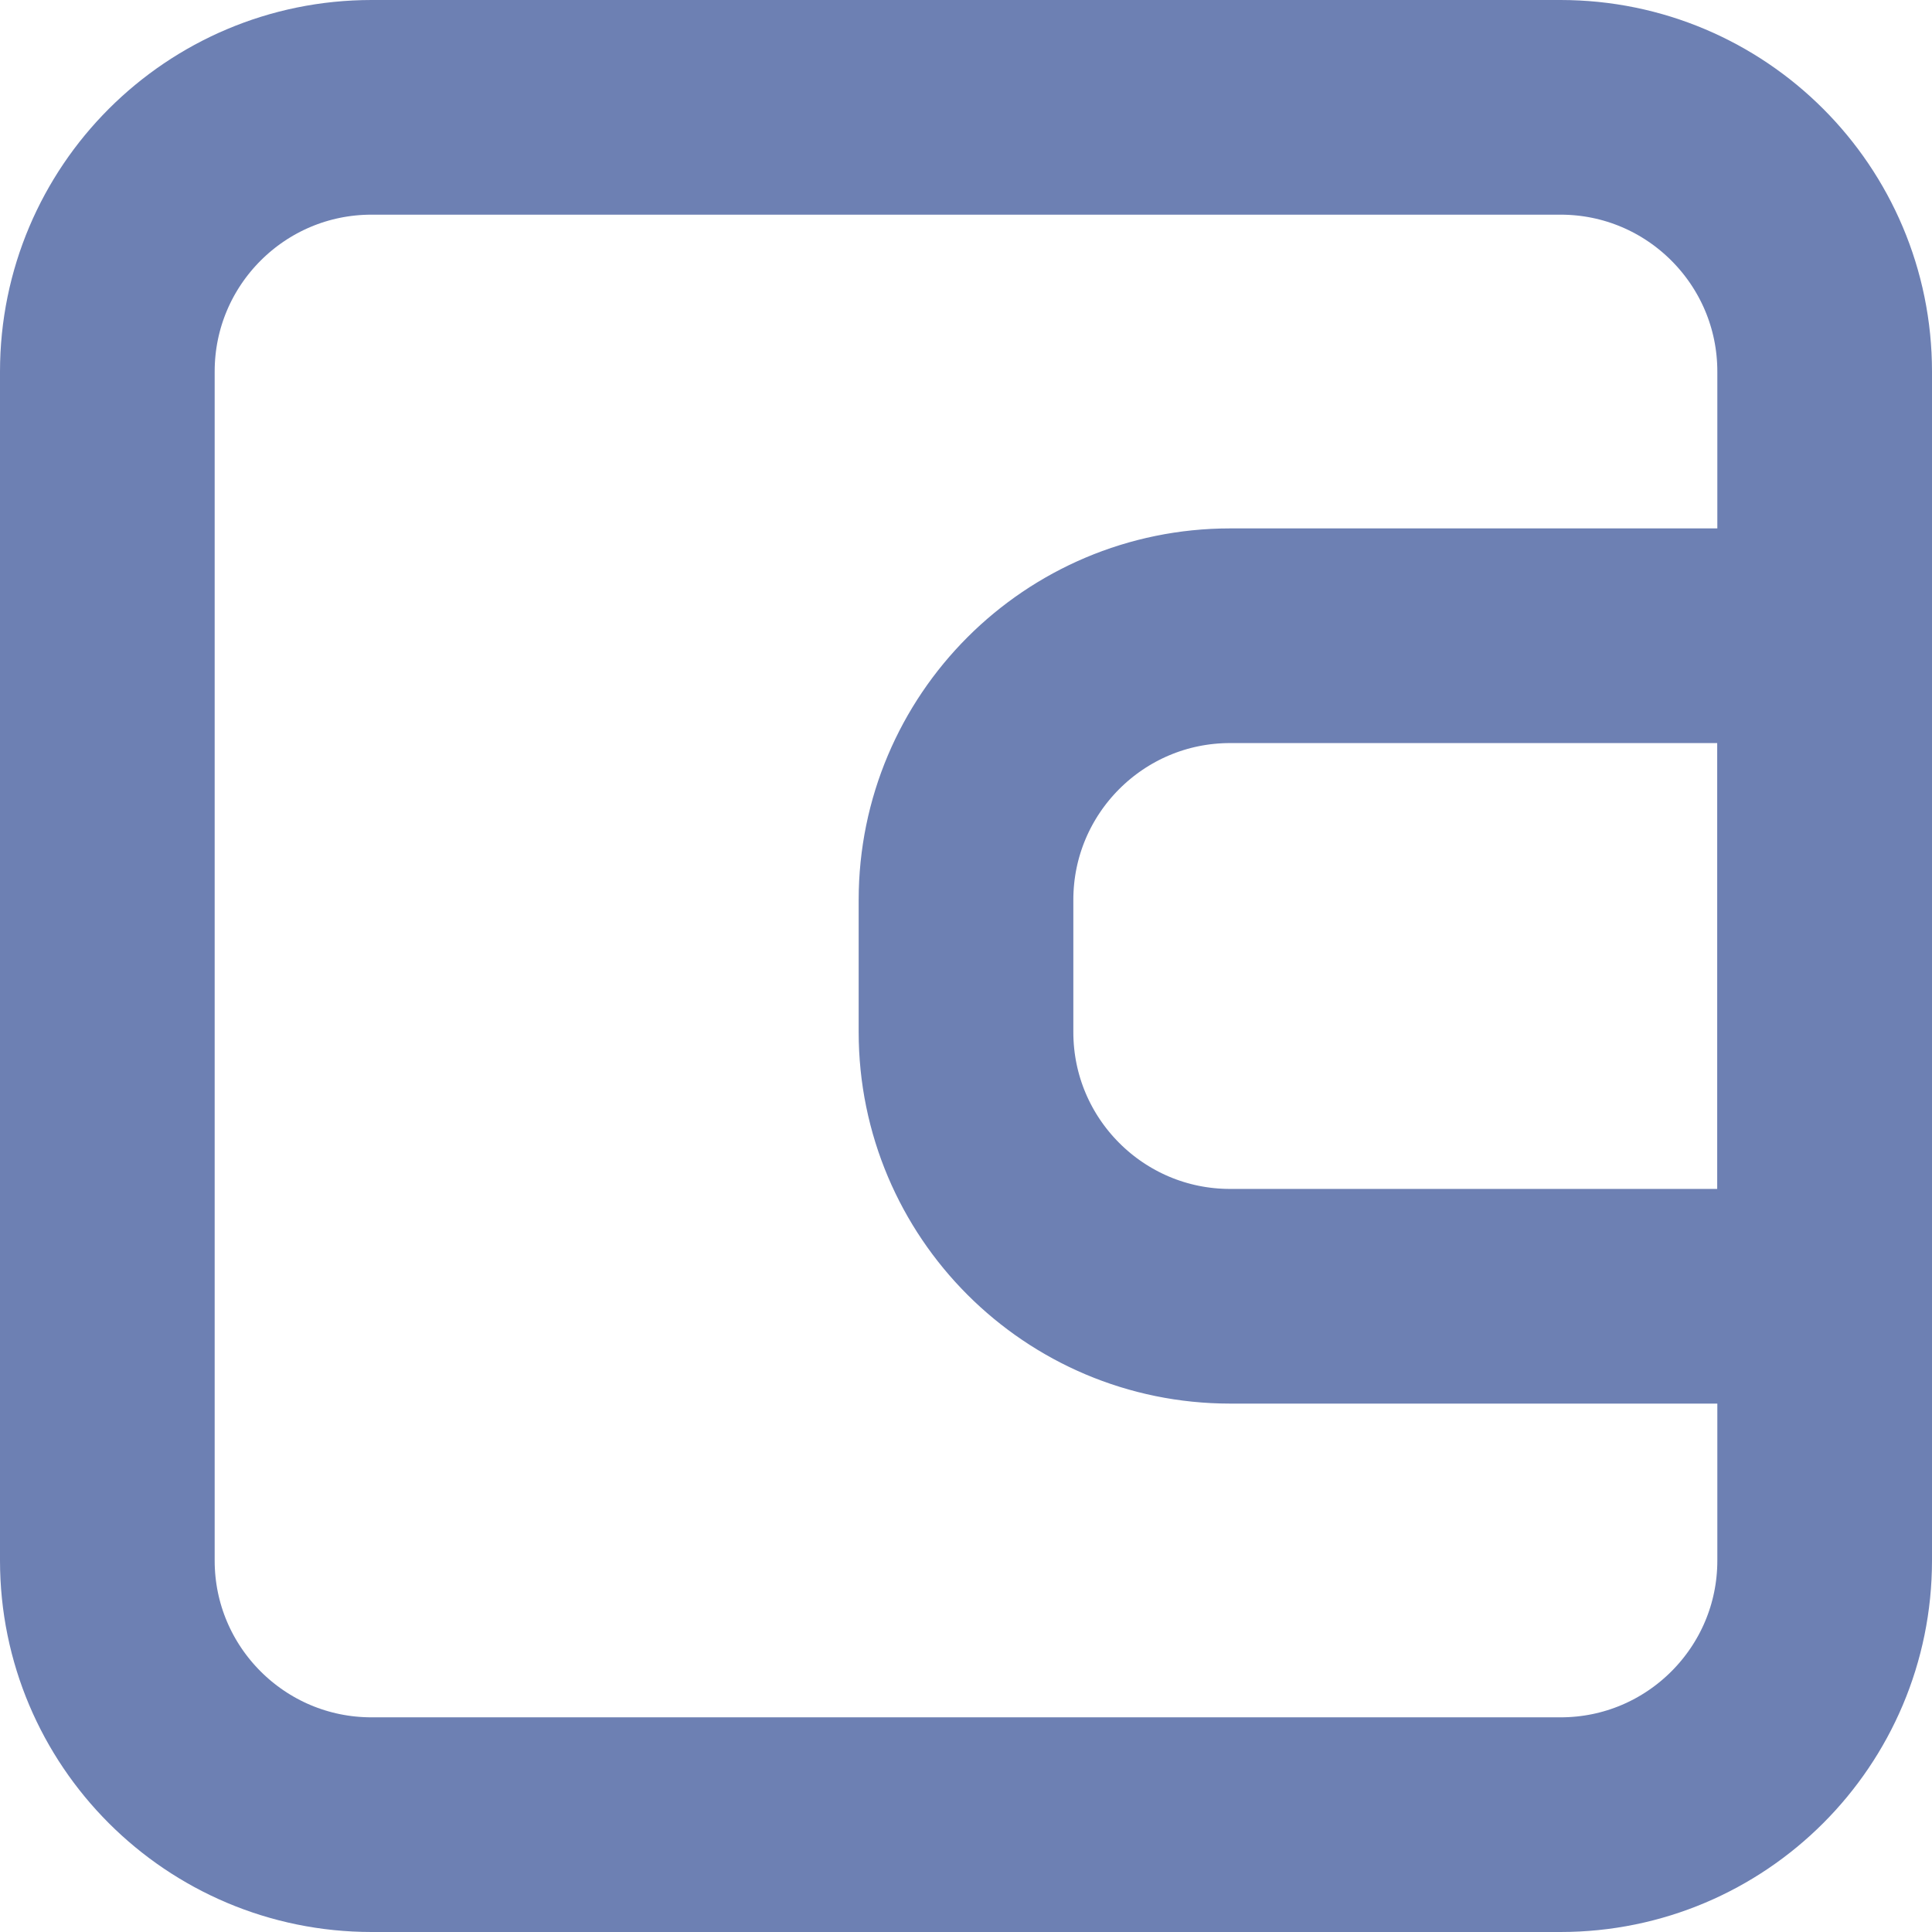<svg width="18" height="18" viewBox="0 0 18 18" fill="none" xmlns="http://www.w3.org/2000/svg">
<path d="M1 14.539L1 3.462C1 2.102 2.102 1 3.462 1L14.539 1C15.898 1 17 2.102 17 3.462V14.539C17 15.898 15.898 17 14.539 17L3.462 17C2.102 17 1 15.898 1 14.539Z" stroke="#6D80B3" stroke-width="2" stroke-linecap="round" stroke-linejoin="round"/>
<path d="M9 9.615V8.385C9 7.025 10.102 5.923 11.461 5.923L17 5.923L17 12.077L11.461 12.077C10.102 12.077 9 10.975 9 9.615Z" stroke="#6D80B3" stroke-width="2" stroke-linecap="round" stroke-linejoin="round"/>
</svg>
